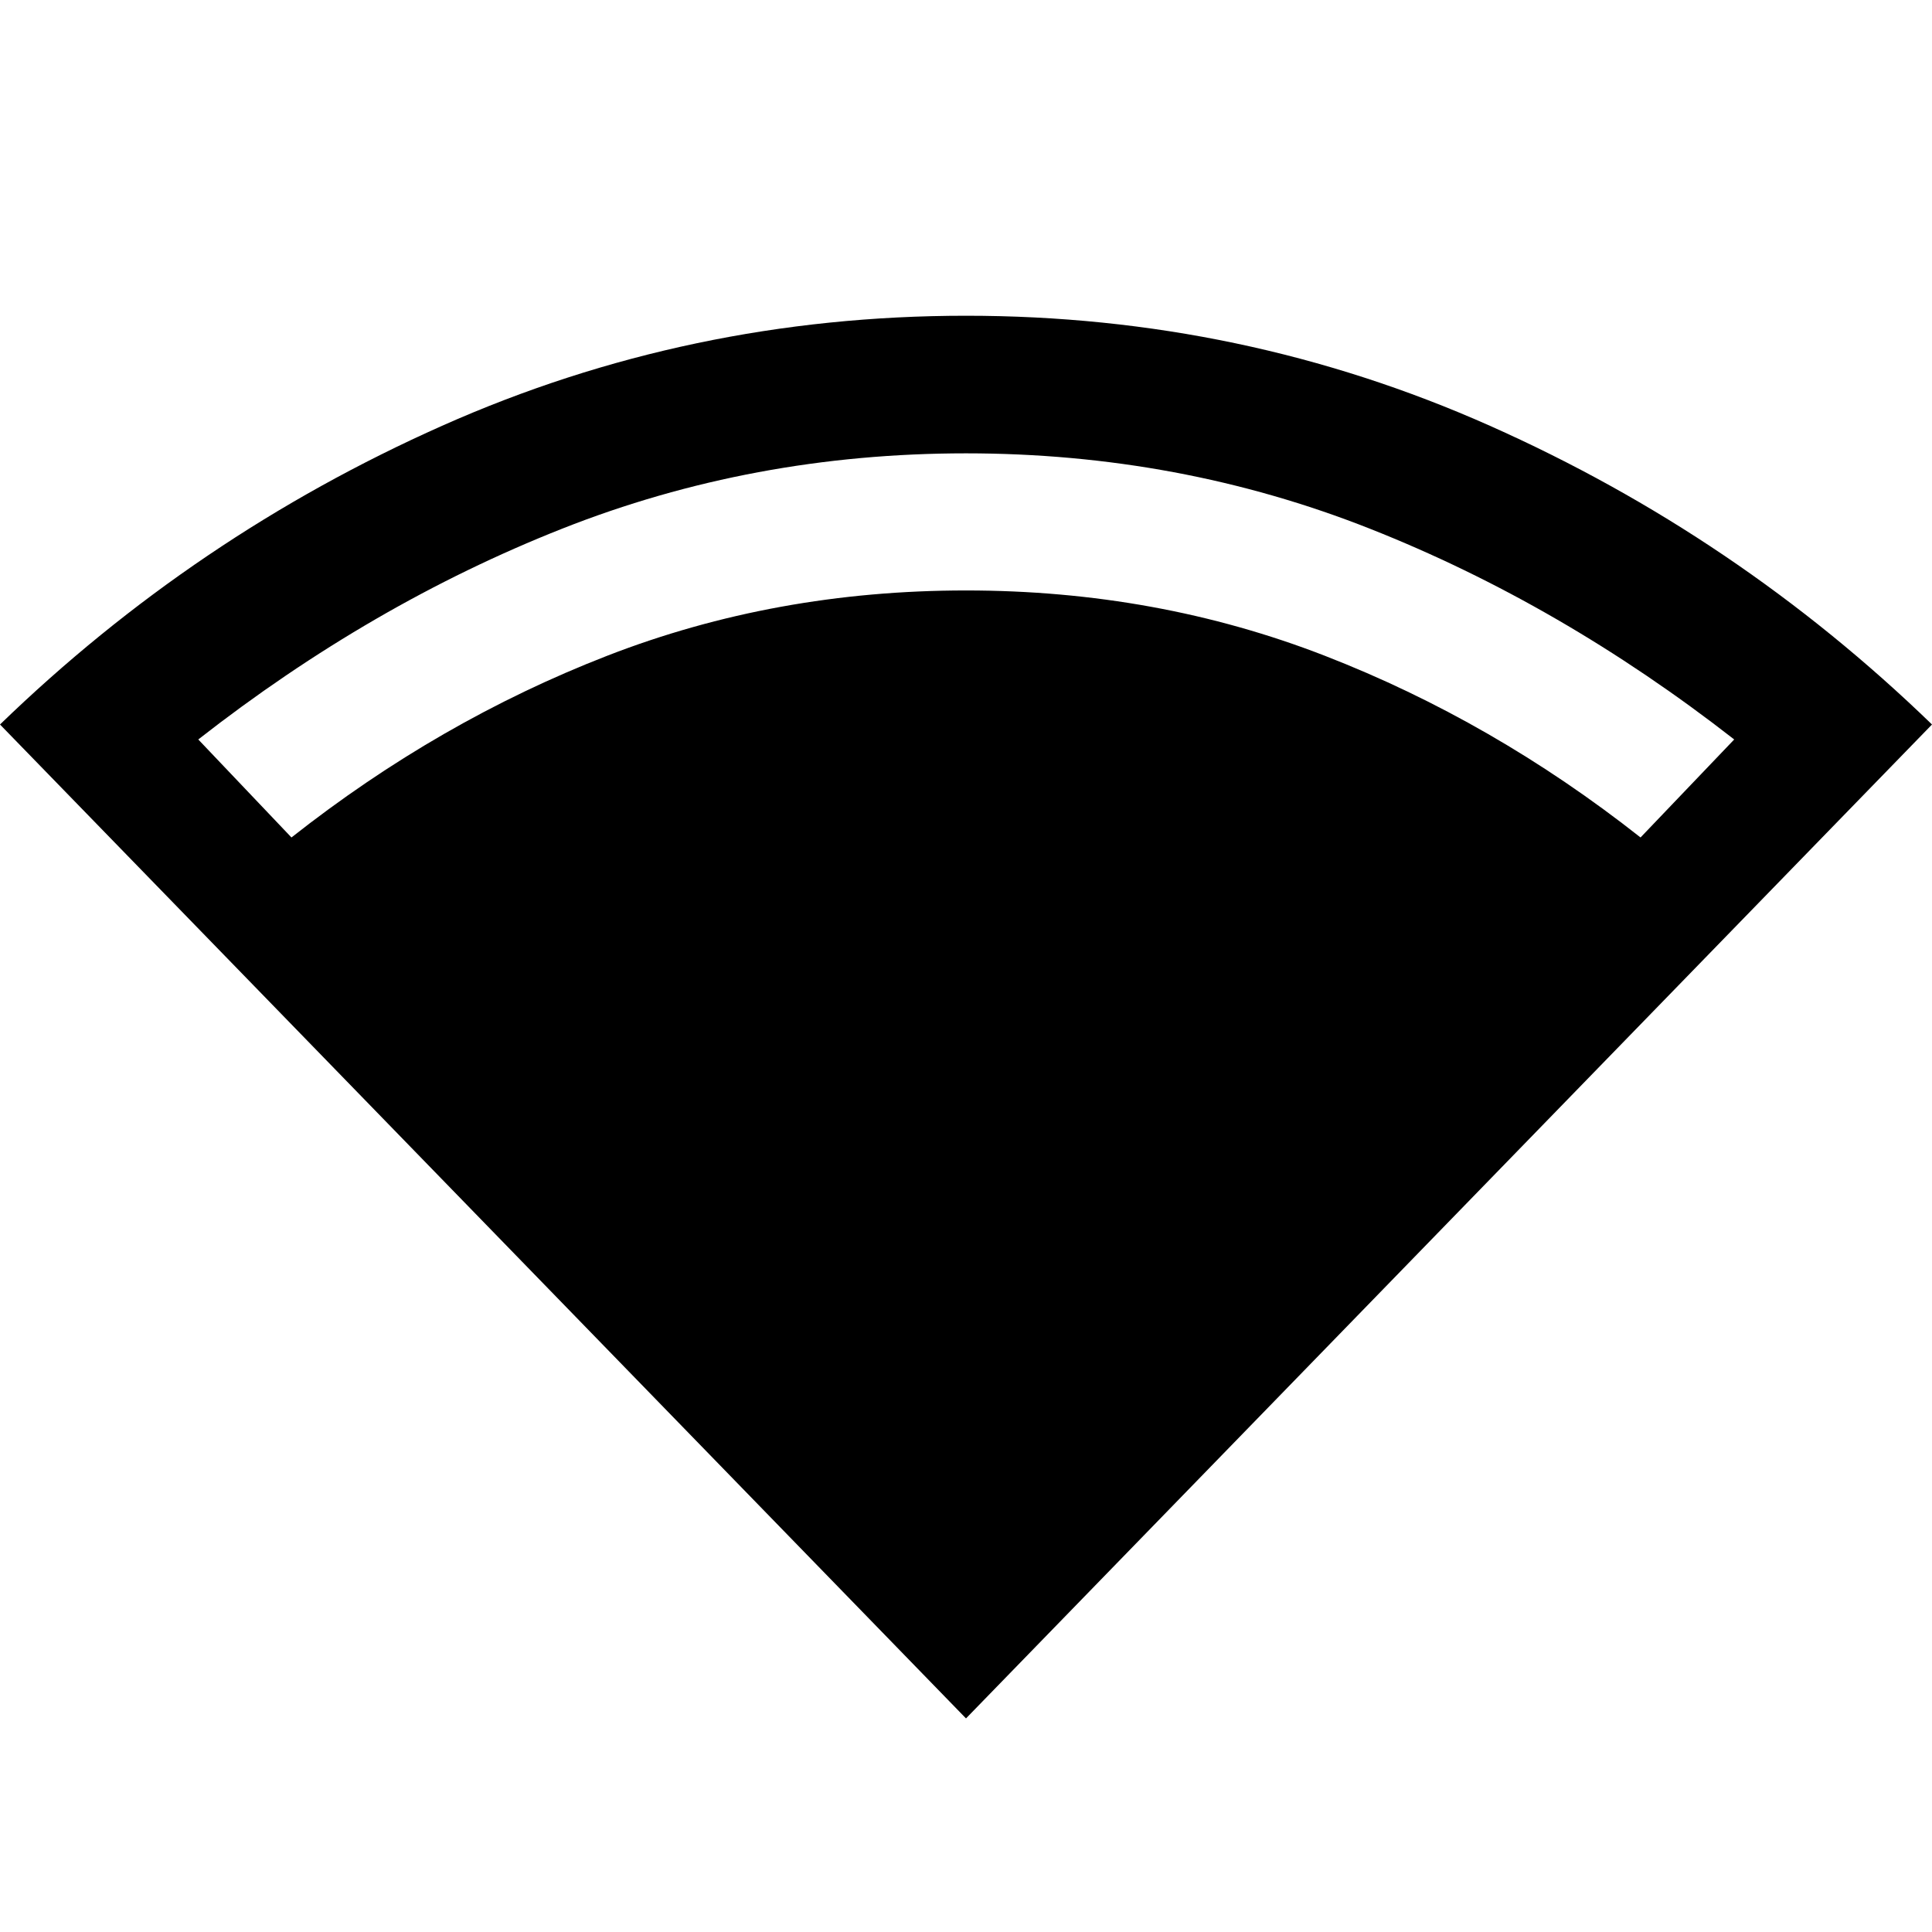 <svg xmlns="http://www.w3.org/2000/svg" width="48" height="48" viewBox="0 -960 960 960"><path d="M480-106.13 0-600q96.76-93.717 219.641-148.413Q342.522-803.109 480-803.109q137.478 0 260.359 54.696Q863.239-693.717 960-600L480-106.13ZM144.826-543.869q73.37-57.848 156.902-90.294Q385.261-666.608 480-666.608q94.739 0 178.272 32.445 83.532 32.446 156.902 90.294l46.543-48.696q-86.282-67.283-181.032-104.728-94.75-37.446-200.685-37.446t-200.685 37.446q-94.75 37.445-180.793 104.728l46.304 48.696Z"/></svg>